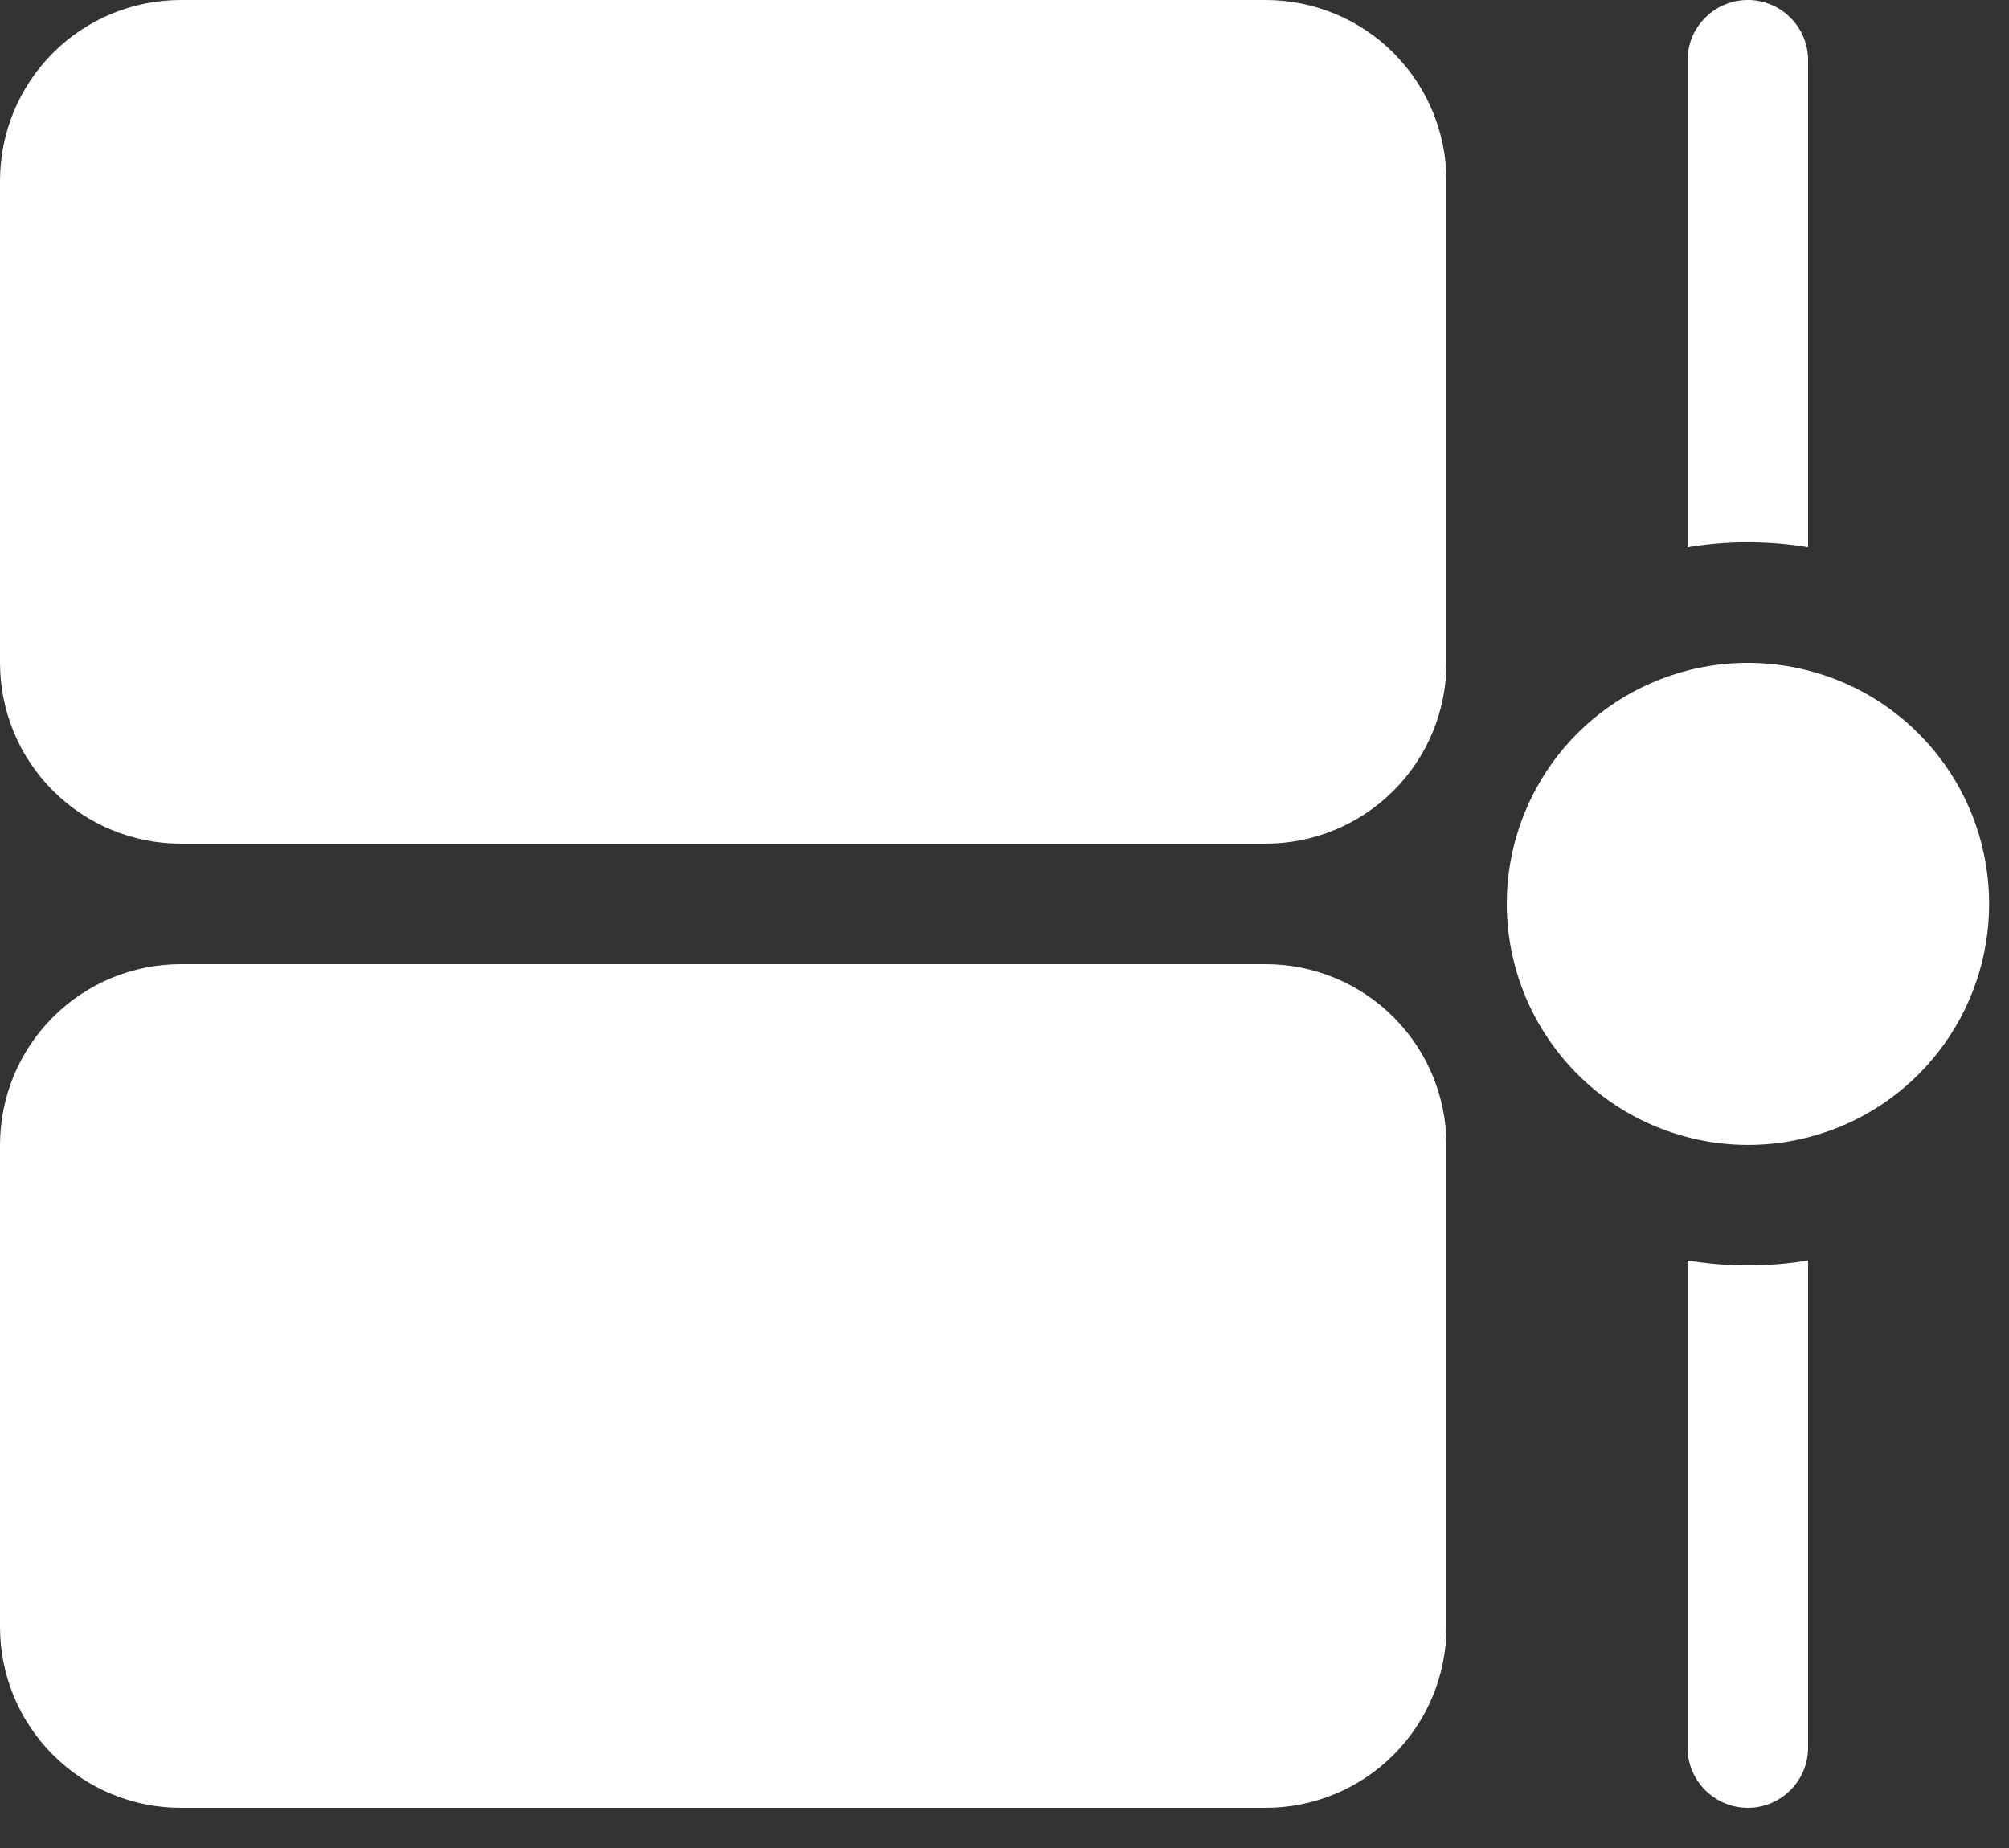 <svg width="25" height="23" viewBox="0 0 25 23" fill="none" xmlns="http://www.w3.org/2000/svg">
<rect x="0" y="0" width="25" height="23" fill="#333333" stroke="none"/>
<path d="M2.25 0C1.653 0 1.081 0.237 0.659 0.659C0.237 1.081 0 1.653 0 2.25V8.25C0 8.847 0.237 9.419 0.659 9.841C1.081 10.263 1.653 10.5 2.25 10.5H15.75C16.347 10.5 16.919 10.263 17.341 9.841C17.763 9.419 18 8.847 18 8.25V2.25C18 1.653 17.763 1.081 17.341 0.659C16.919 0.237 16.347 0 15.75 0H2.25ZM2.25 12C1.653 12 1.081 12.237 0.659 12.659C0.237 13.081 0 13.653 0 14.25V20.25C0 20.847 0.237 21.419 0.659 21.841C1.081 22.263 1.653 22.5 2.25 22.5H15.75C16.347 22.5 16.919 22.263 17.341 21.841C17.763 21.419 18 20.847 18 20.25V14.25C18 13.653 17.763 13.081 17.341 12.659C16.919 12.237 16.347 12 15.75 12H2.25ZM22.5 14.155C22.057 14.269 21.593 14.28 21.145 14.187C20.697 14.094 20.276 13.9 19.914 13.62C19.553 13.34 19.26 12.98 19.058 12.57C18.856 12.159 18.751 11.708 18.75 11.25C18.75 10.585 18.971 9.938 19.378 9.412C19.785 8.886 20.356 8.511 21 8.345C21.492 8.218 22.008 8.218 22.5 8.345C23.145 8.51 23.716 8.886 24.124 9.412C24.532 9.938 24.753 10.584 24.753 11.25C24.753 11.916 24.532 12.562 24.124 13.088C23.716 13.614 23.145 13.99 22.5 14.155V14.155ZM21.75 0C21.949 0 22.14 0.079 22.28 0.22C22.421 0.36 22.5 0.551 22.5 0.75V6.811C22.003 6.728 21.497 6.728 21 6.811V0.75C21 0.551 21.079 0.36 21.22 0.22C21.36 0.079 21.551 0 21.75 0V0ZM21.75 15.75C21.495 15.75 21.244 15.729 21 15.688V21.75C21 21.949 21.079 22.14 21.22 22.28C21.36 22.421 21.551 22.5 21.75 22.5C21.949 22.5 22.14 22.421 22.28 22.28C22.421 22.14 22.5 21.949 22.5 21.75V15.688C22.256 15.729 22.005 15.75 21.75 15.75Z" fill="white"/>
</svg>

